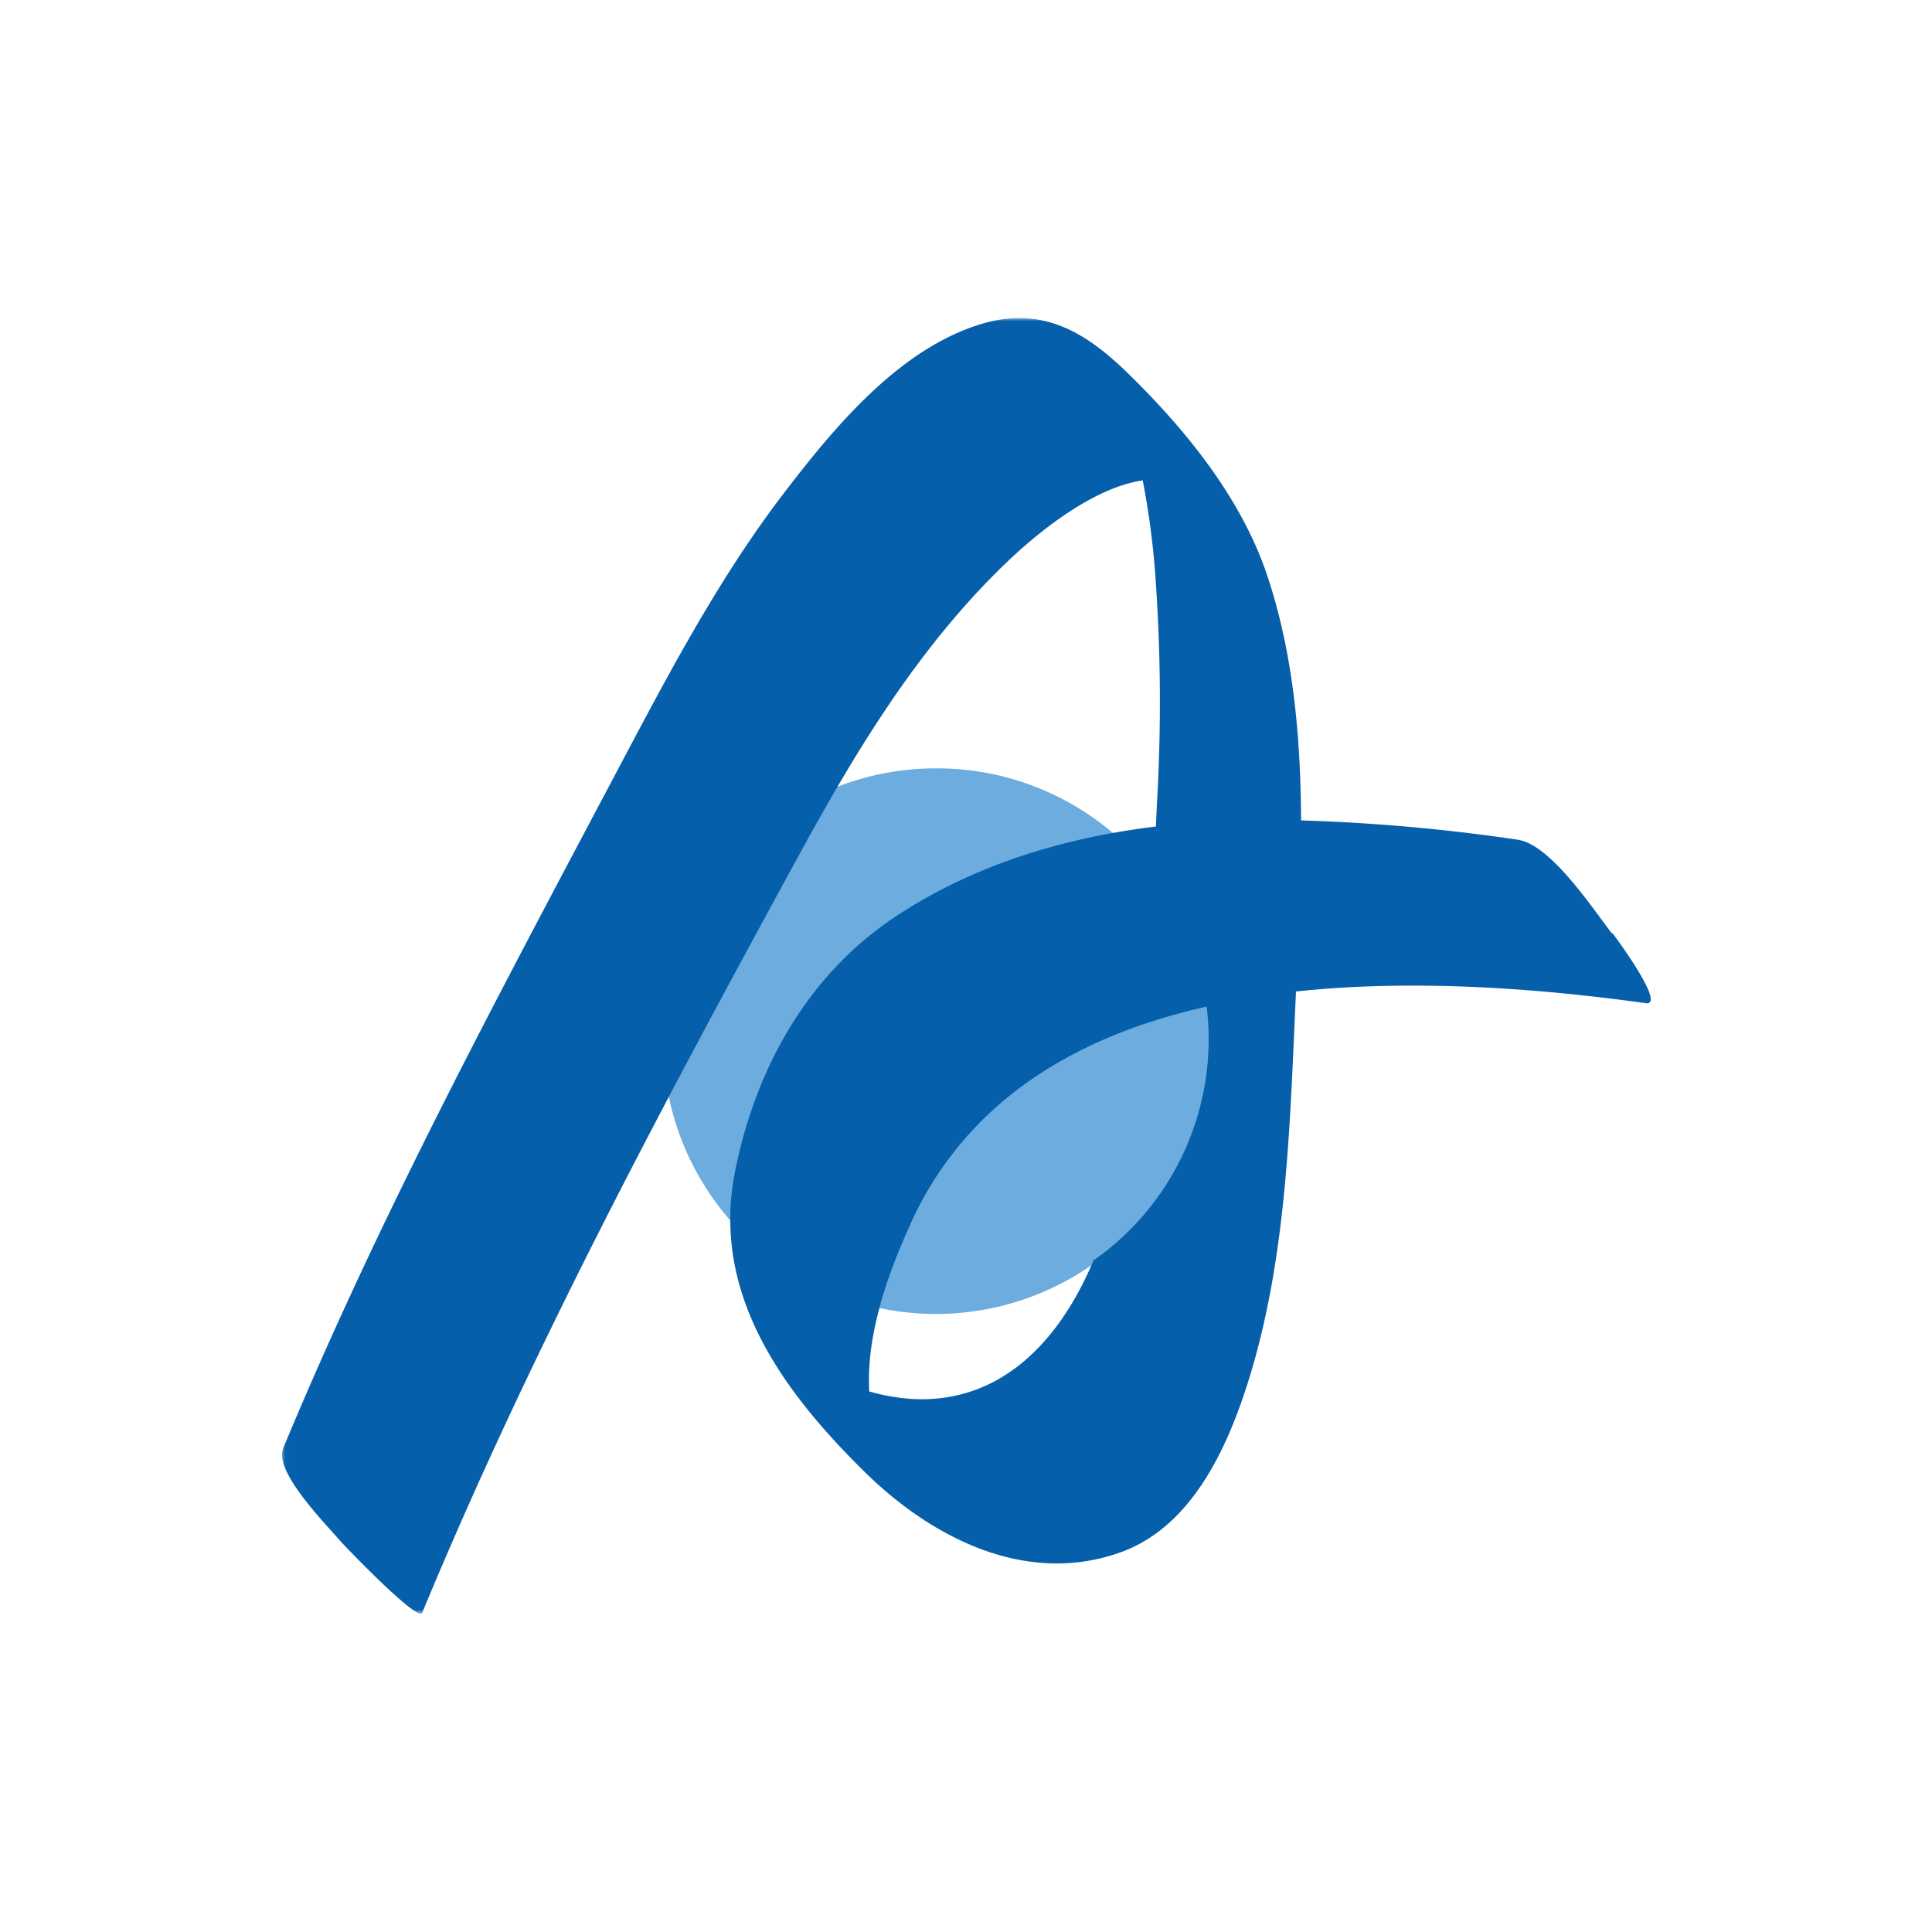 <svg id="Layer_1" data-name="Layer 1" xmlns="http://www.w3.org/2000/svg" xmlns:xlink="http://www.w3.org/1999/xlink" viewBox="0 0 300 300"><defs><style>.cls-1{fill:#fff;fill-rule:evenodd;}.cls-2{fill:#6cacde;}.cls-3{mask:url(#mask);}.cls-4{fill:#055faa;}</style><mask id="mask" x="43.75" y="49.4" width="213.82" height="201.2" maskUnits="userSpaceOnUse"><g id="b"><path id="a" class="cls-1" d="M43.76,49.41H257.57V250.6H43.76Z"/></g></mask></defs><path class="cls-2" d="M187.68,161.31a42.36,42.36,0,1,1-42.36-42,42.18,42.18,0,0,1,42.36,42"/><g class="cls-3"><path class="cls-4" d="M171.89,189.93c-4.28,13.88-13.57,28-29.92,27.32a31.36,31.36,0,0,1-7-1.19c-.46-8.93,2.83-18,6.44-26,7.3-16.16,20.56-25.7,36.22-31a155.32,155.32,0,0,1-5.74,30.89m78.41-45c-2.81-3.6-9.49-13.85-14.64-14.56a289.7,289.7,0,0,0-33.63-3c-.06-12.68-1.17-25.4-5-37.25C193.11,77.79,184.38,67,175.18,58c-6.77-6.62-13.53-10.55-23-7.63C139.6,54.25,129.61,66.29,122,76.21c-10.15,13.18-18,28.06-25.75,42.7-18.52,35-37.11,69.45-52.29,106-1.5,3.62,6.94,12.07,8.87,14.36.51.6,12.08,12.71,12.73,11.15,16.87-40.66,37.59-79.34,58.7-118,8.87-16.23,18.68-32.34,32.18-45.22,4.48-4.27,13.05-11.42,21-12.61a126,126,0,0,1,1.92,14.21,273.71,273.71,0,0,1,.27,36.34l-.14,3.2c-14.49,1.77-28.44,6-40.62,14.11-13.64,9.13-21.54,23.61-24.71,39.34-3.8,18.87,7.15,34.06,20.24,46.9,10.3,10.09,24.88,17.59,39.52,12.38,11.33-4,16.87-16.7,20.1-27.19,5.88-19.09,6.3-40,7.22-59.92,18.69-2,38.3-.41,54.31,1.81,3.23.46-4.6-10.14-5.17-10.88"/></g><path class="cls-2" d="M141.41,190.06a87.46,87.46,0,0,0-4.68,12.37,42.64,42.64,0,0,0,8.59.87,41.92,41.92,0,0,0,42.05-47c-19.84,4.47-37.17,14.35-46,33.77"/></svg>